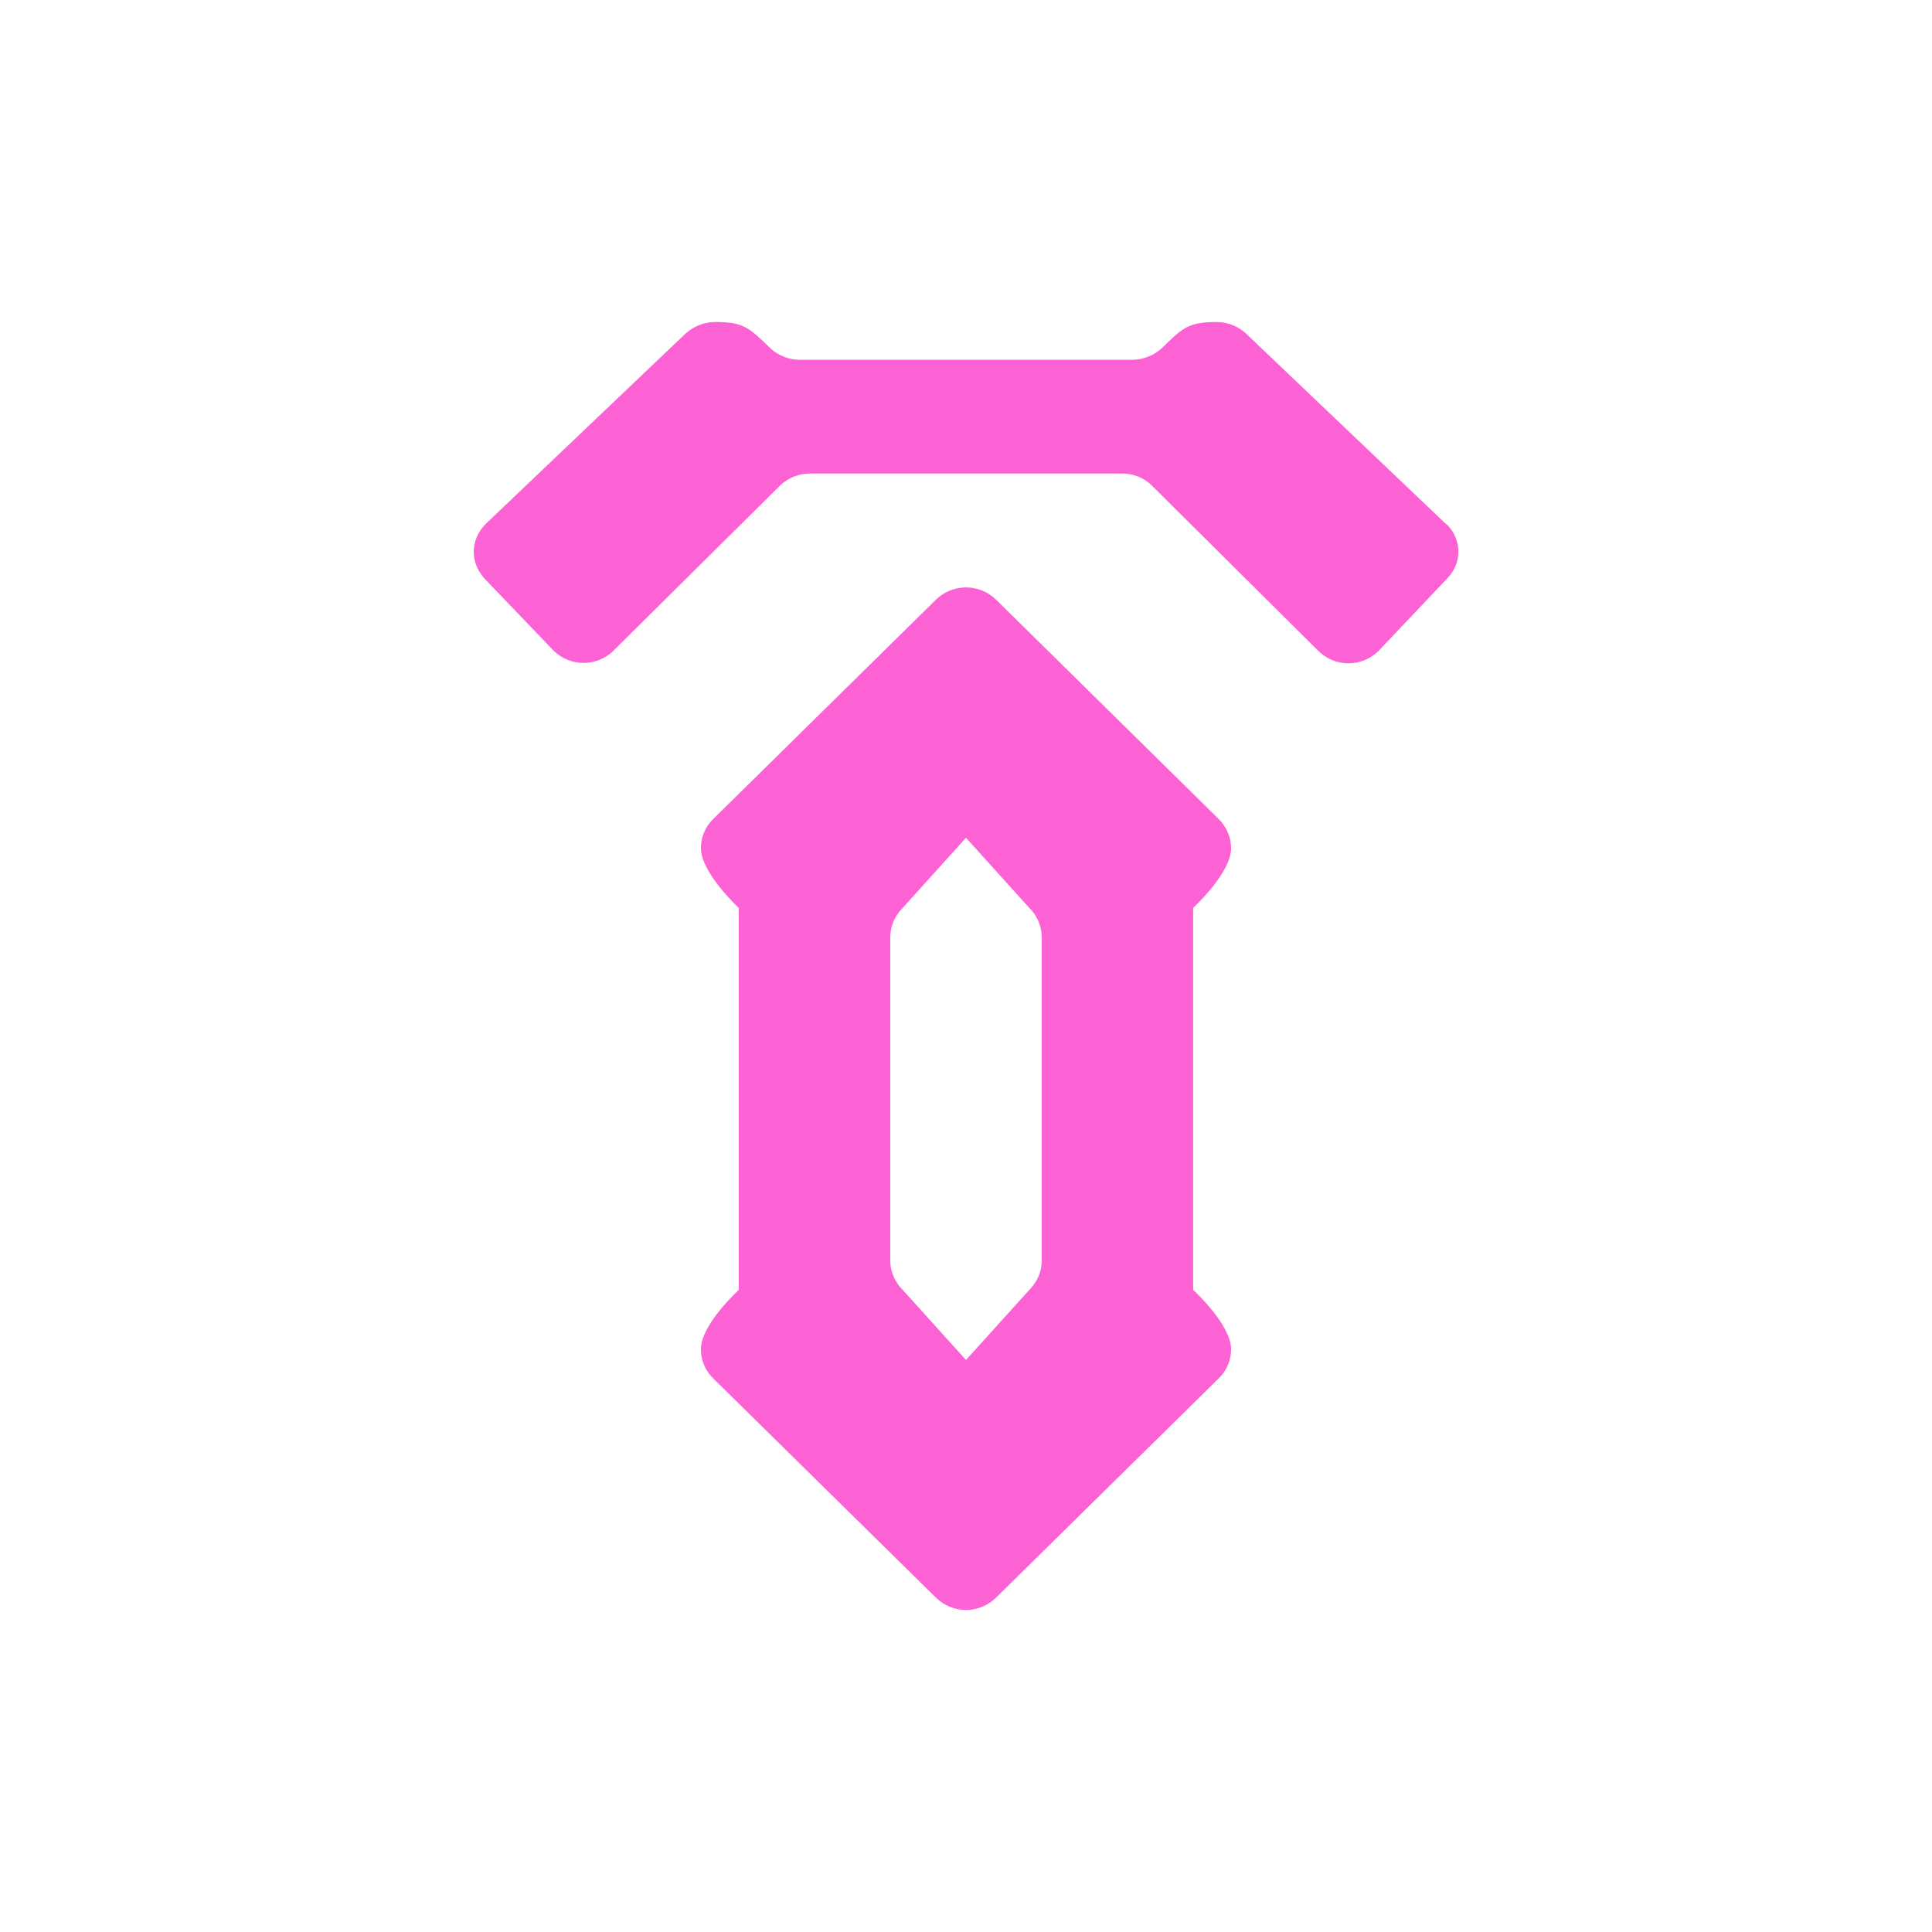 <svg width="24" height="24" viewBox="0 0 24 24" fill="none" xmlns="http://www.w3.org/2000/svg">
<path d="M14.822 11.278C14.822 11.278 15.293 10.845 15.293 10.539C15.293 10.398 15.236 10.271 15.137 10.172L12.372 7.448C12.272 7.351 12.139 7.297 12 7.297C11.861 7.297 11.728 7.351 11.628 7.448L8.862 10.172C8.763 10.266 8.707 10.398 8.707 10.534C8.707 10.845 9.177 11.278 9.177 11.278V16.024C9.177 16.024 8.707 16.452 8.707 16.762C8.707 16.899 8.763 17.031 8.862 17.125L11.628 19.848C11.728 19.945 11.861 20 12 20C12.139 20 12.272 19.945 12.372 19.848L15.137 17.125C15.236 17.031 15.293 16.899 15.293 16.762C15.293 16.452 14.822 16.024 14.822 16.024V11.278ZM12.941 15.657C12.941 15.798 12.884 15.925 12.786 16.024L12 16.894L11.214 16.024C11.165 15.976 11.127 15.919 11.1 15.856C11.073 15.793 11.059 15.726 11.059 15.657V11.645C11.059 11.503 11.116 11.376 11.214 11.278L12 10.407L12.786 11.278C12.884 11.372 12.941 11.508 12.941 11.645V15.657Z" fill="#FD62D5"/>
<path d="M17.965 6.512L15.481 4.146C15.382 4.052 15.246 4 15.114 4C14.757 4 14.691 4.075 14.428 4.329C14.329 4.419 14.192 4.47 14.06 4.47H9.94C9.803 4.47 9.672 4.419 9.573 4.329C9.309 4.075 9.244 4 8.886 4C8.75 4 8.618 4.052 8.519 4.141L6.035 6.507C5.941 6.601 5.885 6.724 5.885 6.855C5.885 6.987 5.941 7.109 6.035 7.204L6.882 8.088C6.981 8.182 7.112 8.235 7.249 8.235C7.386 8.235 7.517 8.182 7.616 8.088L9.695 6.027C9.794 5.933 9.93 5.882 10.062 5.882H13.938C14.075 5.882 14.206 5.933 14.3 6.023L16.384 8.093C16.483 8.187 16.615 8.24 16.751 8.24C16.888 8.24 17.019 8.187 17.118 8.093L17.965 7.199C18.059 7.109 18.116 6.987 18.116 6.855C18.116 6.724 18.064 6.601 17.965 6.507V6.512Z" fill="#FD62D5"/>
</svg>
